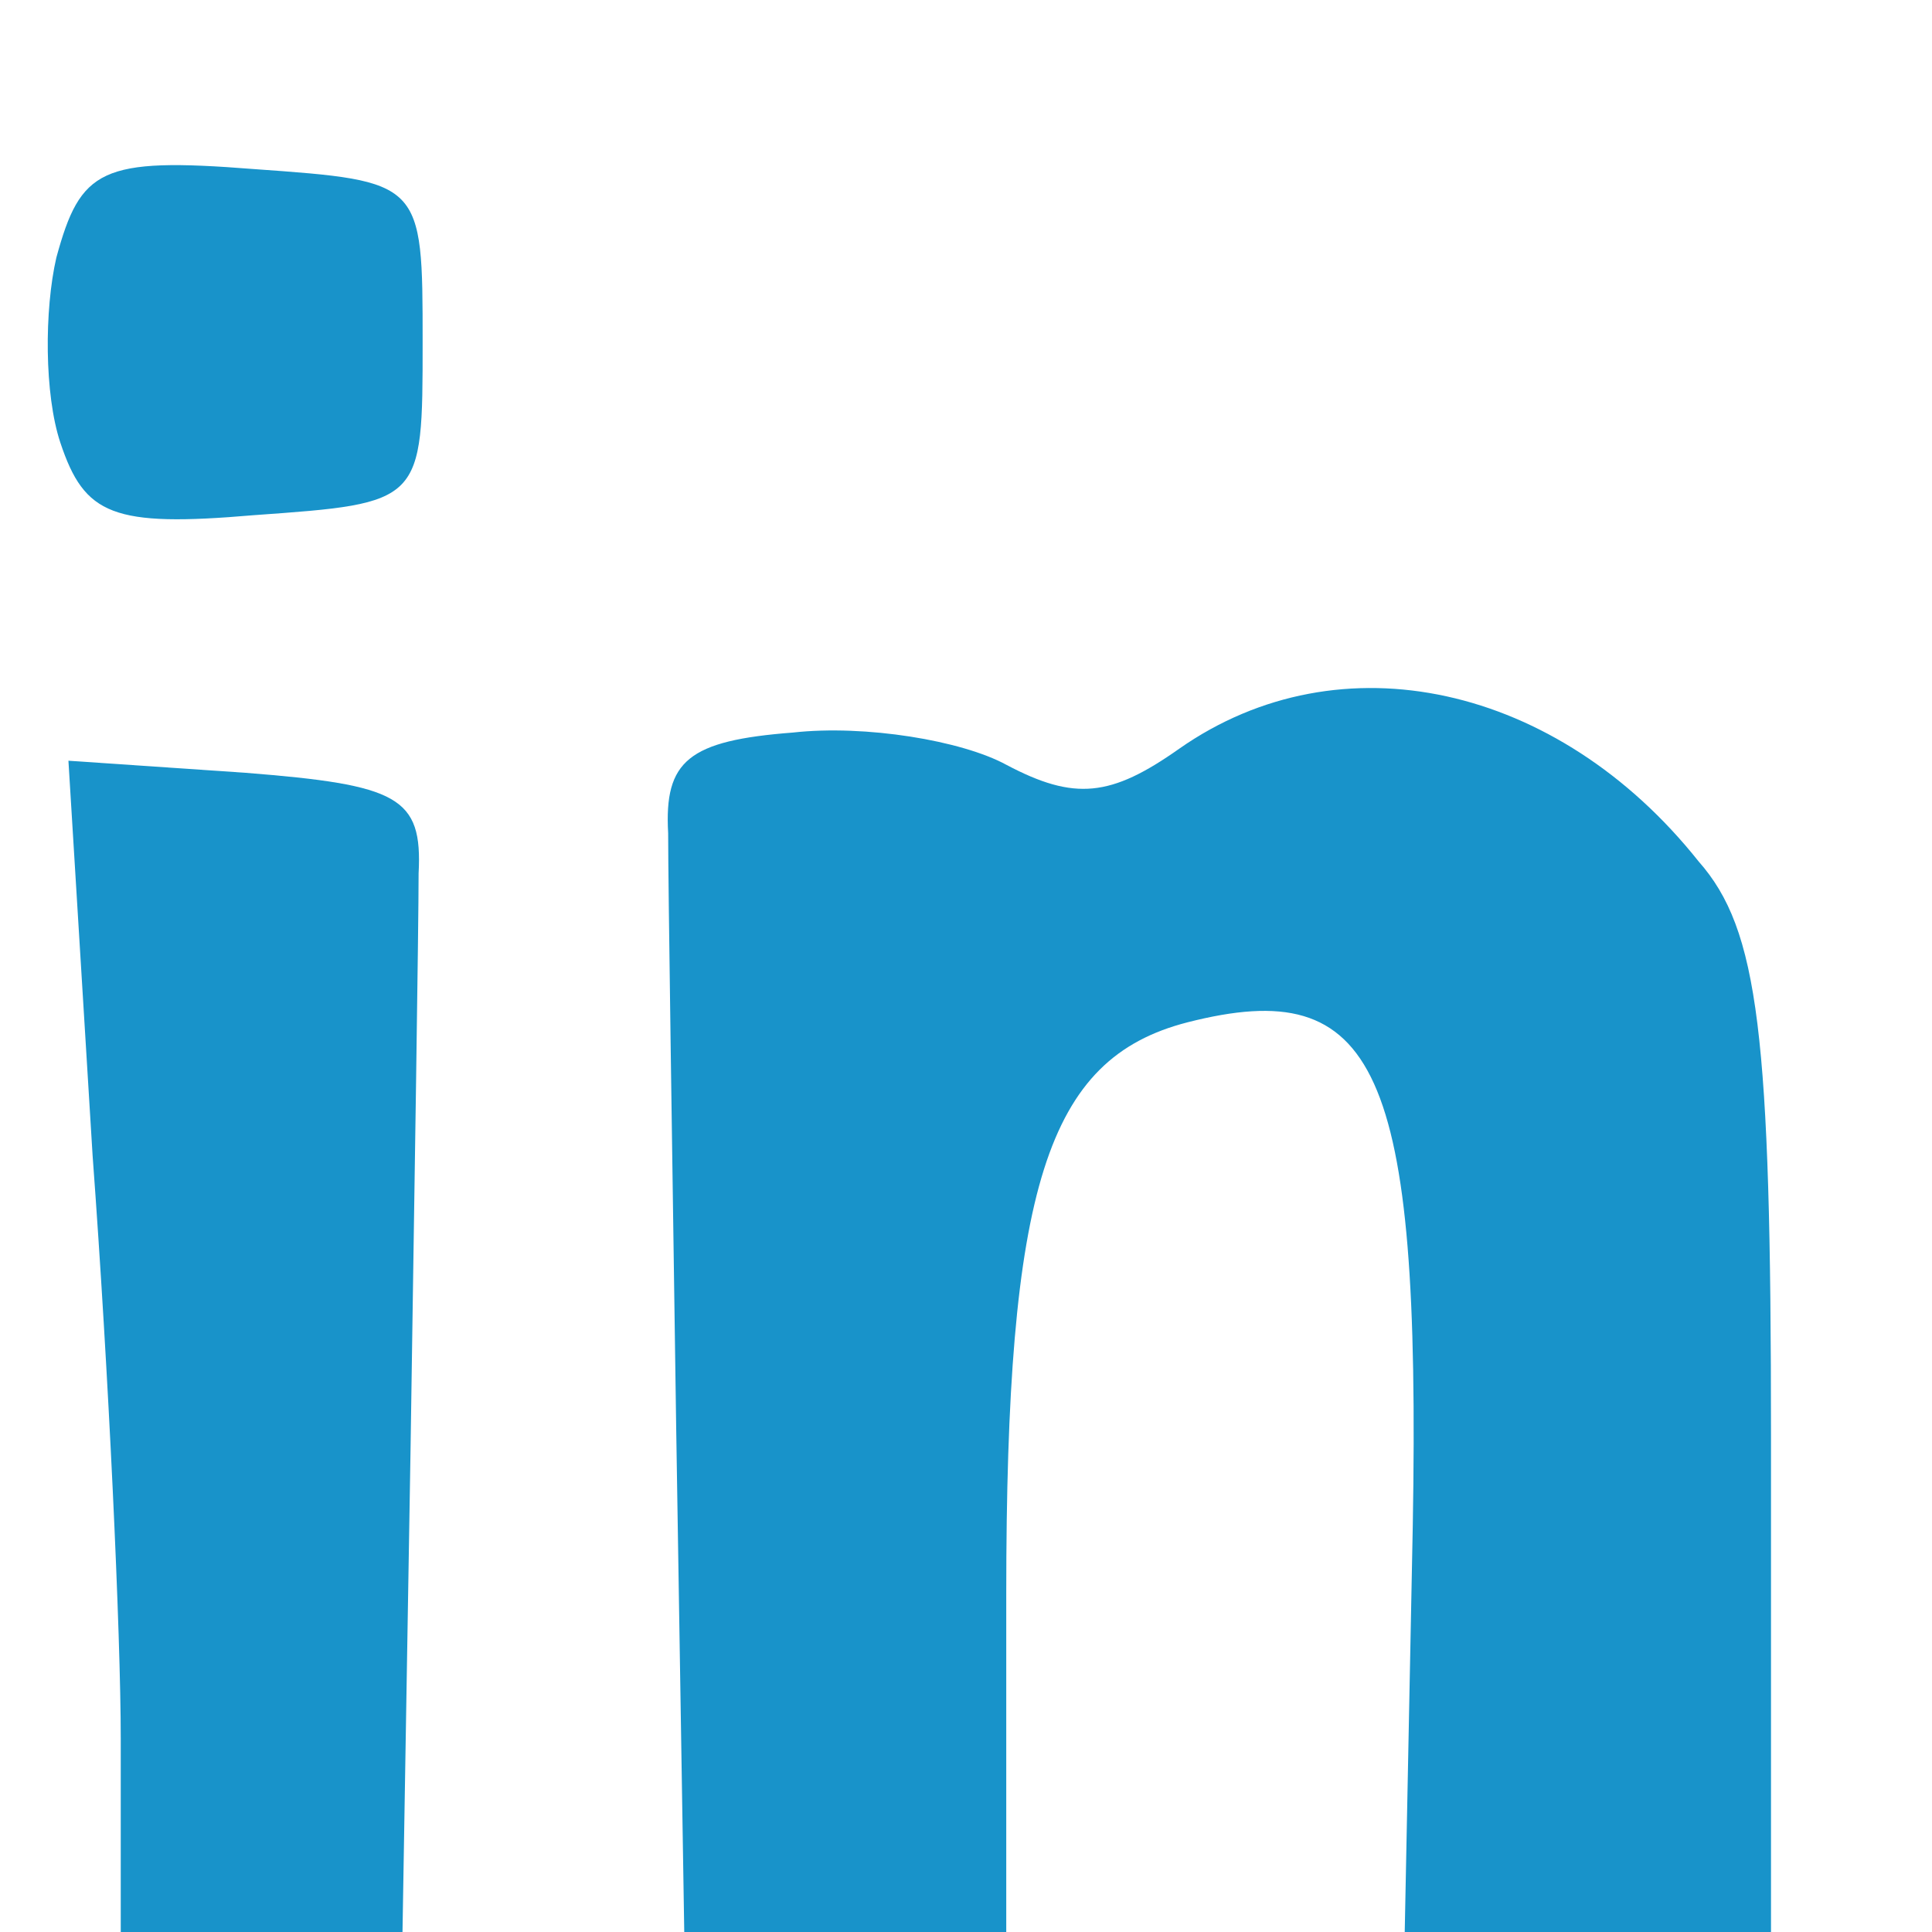 <?xml version="1.0" standalone="no"?>
<!DOCTYPE svg PUBLIC "-//W3C//DTD SVG 20010904//EN"
 "http://www.w3.org/TR/2001/REC-SVG-20010904/DTD/svg10.dtd">
<svg version="1.0" xmlns="http://www.w3.org/2000/svg"
 width="48pt" height="48pt" viewBox="0 0 48 48"
 preserveAspectRatio="xMidYMid meet">
<g transform="translate(0,48) scale(0.1,-0.1)"
fill="#1893ca" stroke="none">
<path d="M14 416 c-3 -13 -3 -34 1 -46 6 -18 13 -21 48 -18 42 3 42 3 42 43 0
40 0 40 -42 43 -38 3 -43 0 -49 -22z"/>
<path d="M293 294 c-17 -12 -26 -13 -43 -4 -11 6 -35 10 -53 8 -26 -2 -32 -7
-31 -25 0 -13 1 -79 2 -148 l2 -125 40 0 40 0 0 84 c0 101 10 133 45 142 47
12 58 -11 56 -125 l-2 -101 46 0 45 0 0 123 c0 100 -3 126 -18 143 -35 44 -89
56 -129 28z"/>
<path d="M23 193 c4 -54 7 -119 7 -145 l0 -48 35 0 35 0 2 120 c1 66 2 130 2
143 1 19 -5 22 -43 25 l-44 3 6 -98z"/>
</g>
</svg>
